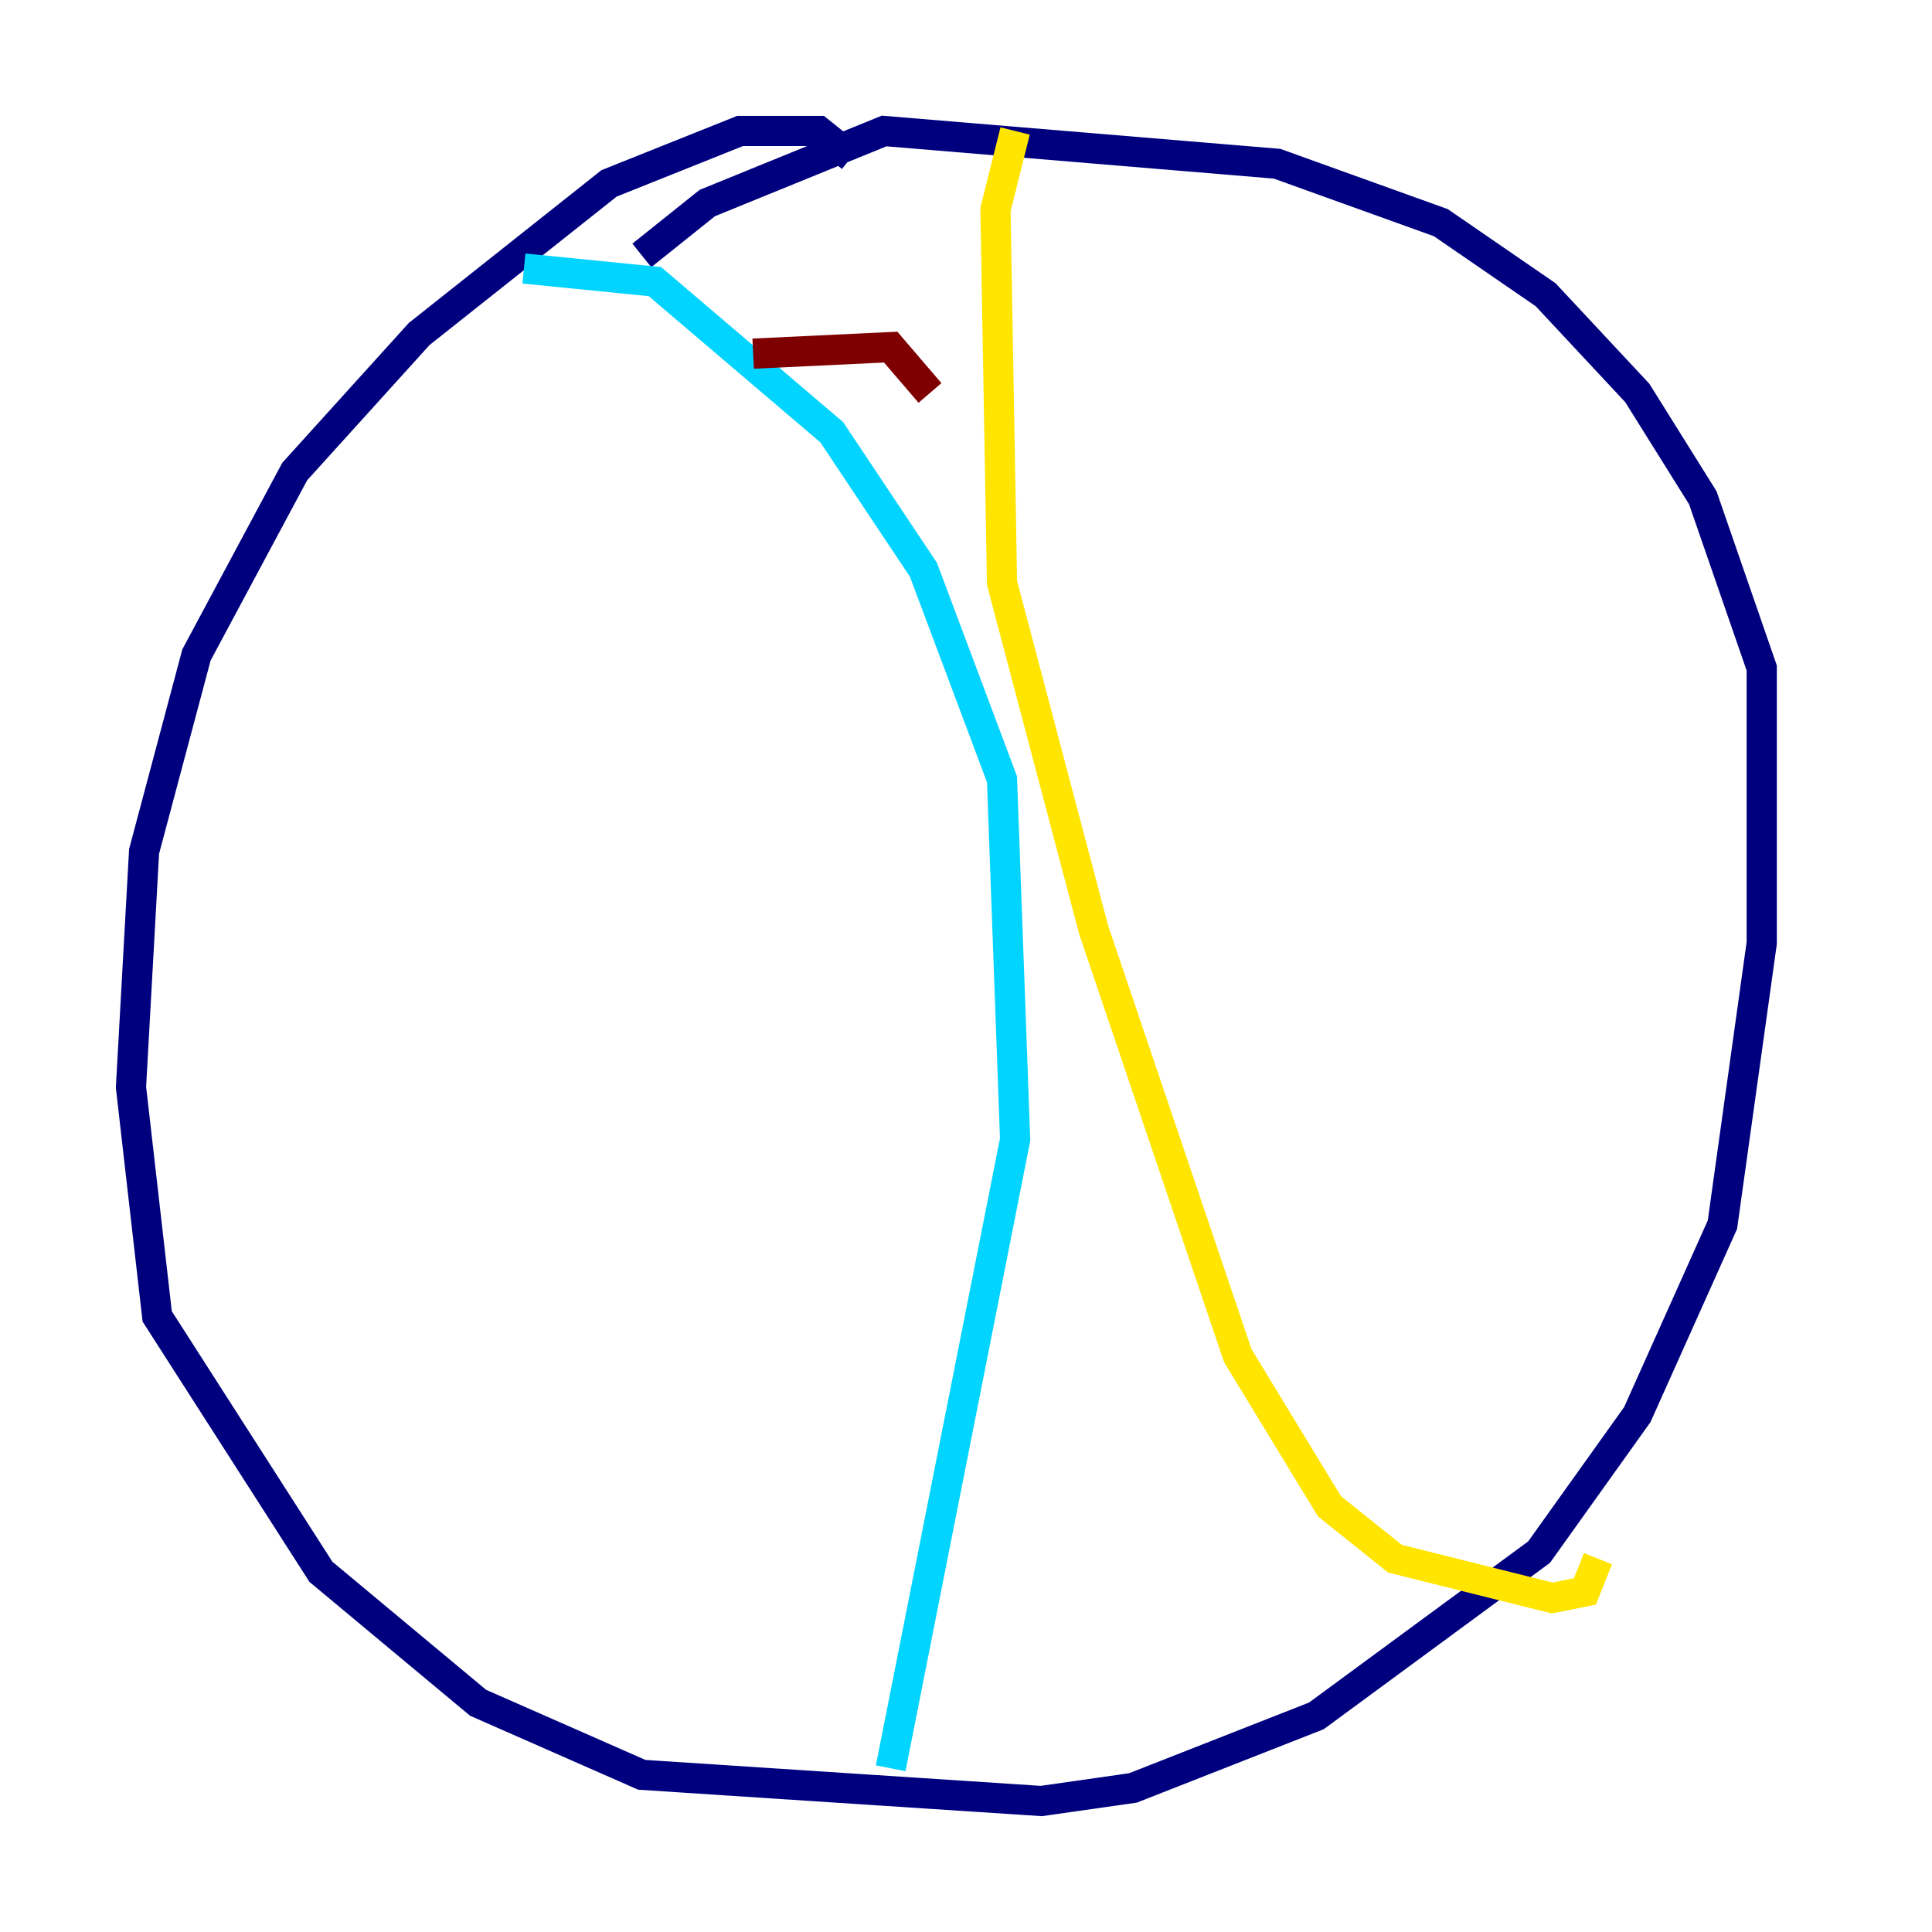 <?xml version="1.0" encoding="utf-8" ?>
<svg baseProfile="tiny" height="128" version="1.2" viewBox="0,0,128,128" width="128" xmlns="http://www.w3.org/2000/svg" xmlns:ev="http://www.w3.org/2001/xml-events" xmlns:xlink="http://www.w3.org/1999/xlink"><defs /><polyline fill="none" points="56.407,10.414 54.237,8.678 49.031,8.678 40.352,12.149 27.77,22.129 19.525,31.241 13.017,43.39 9.546,56.407 8.678,72.027 10.414,87.214 21.261,104.136 31.675,112.814 42.522,117.586 68.99,119.322 75.064,118.454 87.214,113.681 101.966,102.834 108.475,93.722 114.115,81.139 116.719,62.481 116.719,44.258 112.814,32.976 108.475,26.034 102.4,19.525 95.458,14.752 84.61,10.848 58.576,8.678 46.861,13.451 42.522,16.922" stroke="#00007f" stroke-width="2" /><polyline fill="none" points="34.712,17.79 43.39,18.658 55.105,28.637 61.18,37.749 66.386,51.634 67.254,75.498 59.01,117.153" stroke="#00d4ff" stroke-width="2" /><polyline fill="none" points="67.254,8.678 65.953,13.885 66.386,38.617 72.461,61.614 82.007,89.817 88.081,99.797 92.42,103.268 102.834,105.871 105.003,105.437 105.871,103.268" stroke="#ffe500" stroke-width="2" /><polyline fill="none" points="49.898,23.43 59.01,22.997 61.614,26.034" stroke="#7f0000" stroke-width="2" /></svg>